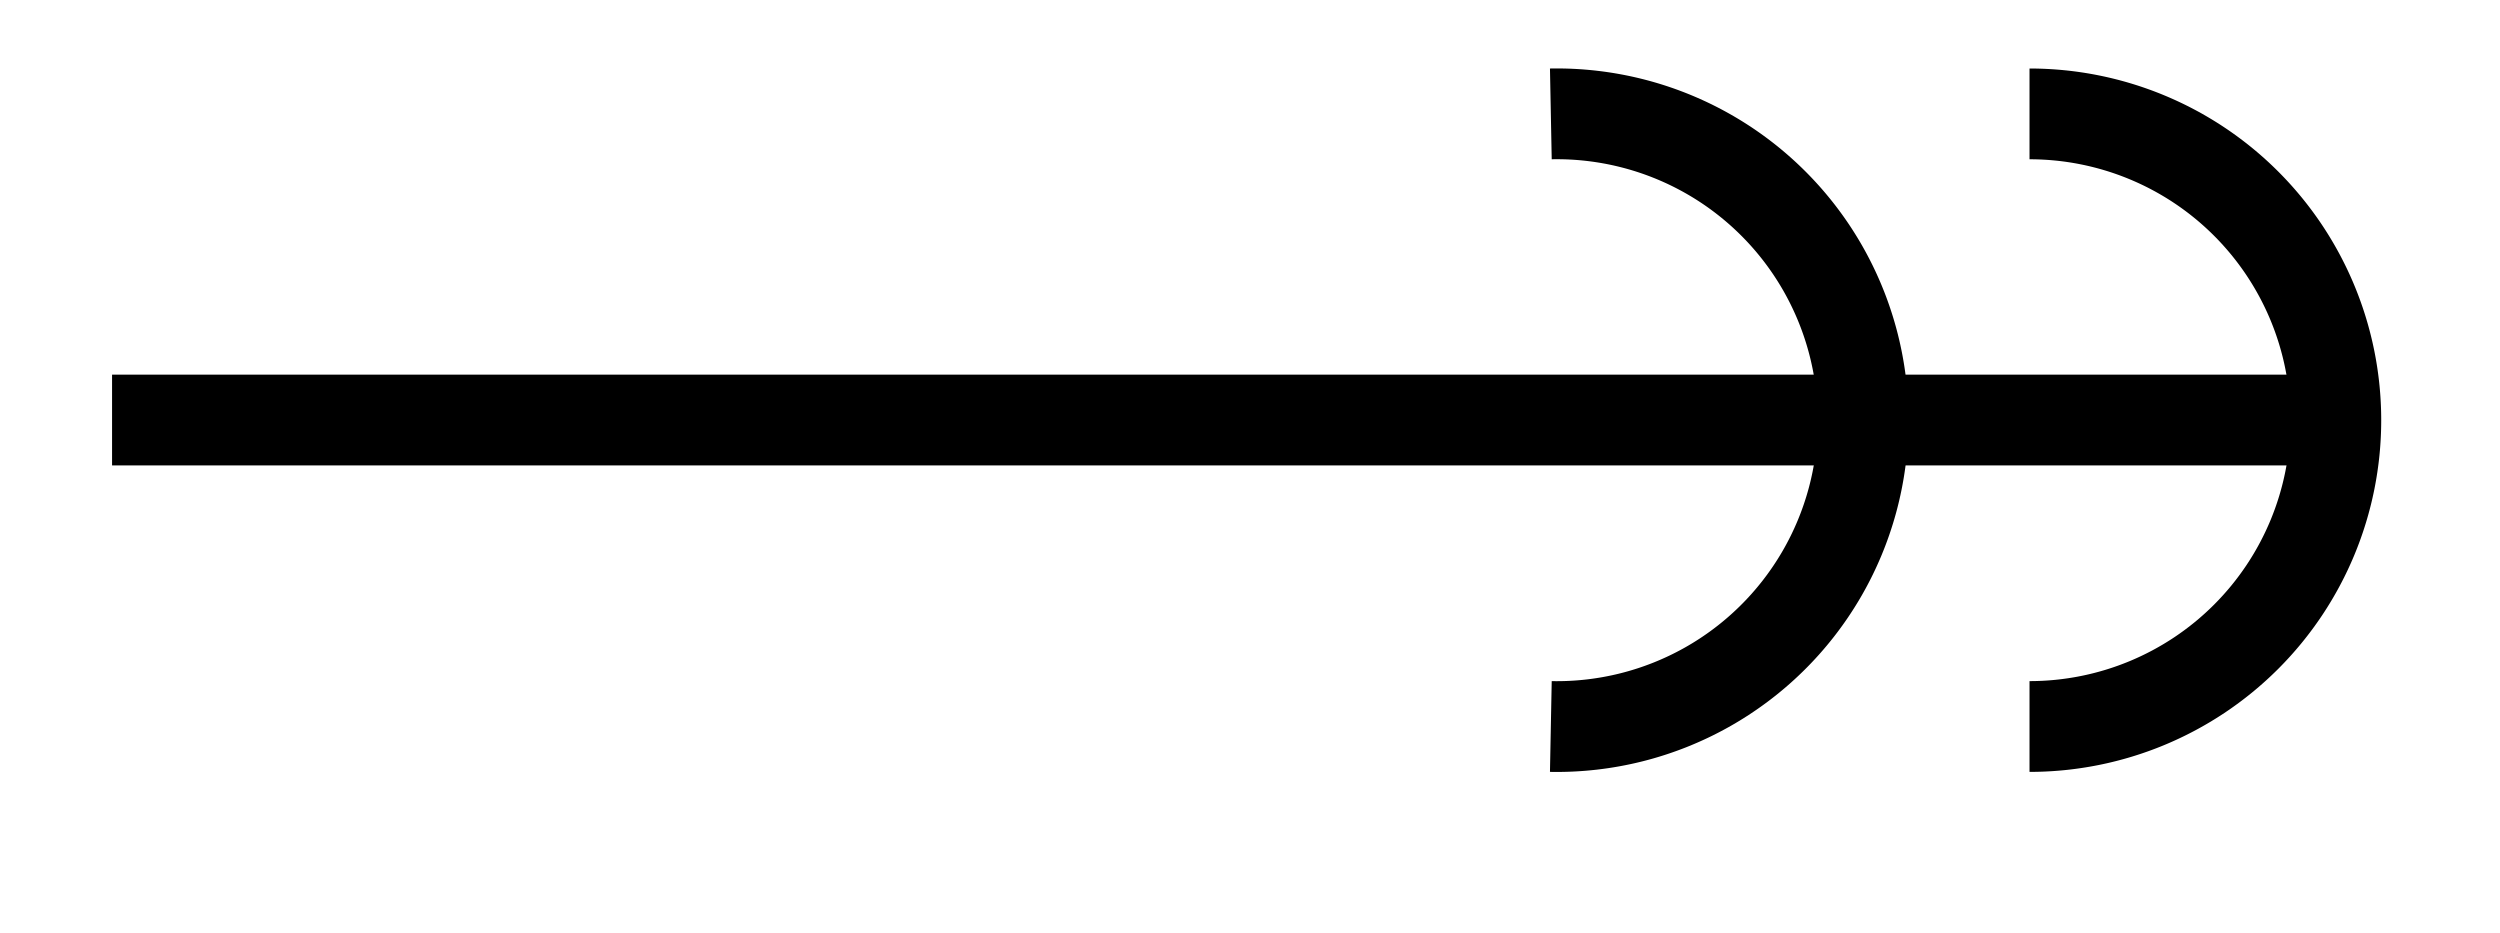 <svg xmlns="http://www.w3.org/2000/svg" width="21.951" height="8.192"><defs><clipPath id="a"><path d="M2 0h19.926v7.79H2Zm0 0"/></clipPath><clipPath id="b"><path d="M6 0h15.926v7.79H6Zm0 0"/></clipPath></defs><path fill="none" stroke="#000" stroke-miterlimit="10" stroke-width=".797" d="M.984 3.688h19.528"/><g clip-path="url(#a)"><path fill="none" stroke="#000" stroke-miterlimit="10" stroke-width=".797" d="M13.617 1a2.69 2.69 0 1 1 0 5.379"/></g><g clip-path="url(#b)"><path fill="none" stroke="#000" stroke-miterlimit="10" stroke-width=".797" d="M17.82 1a2.689 2.689 0 1 1 0 5.379"/></g></svg>